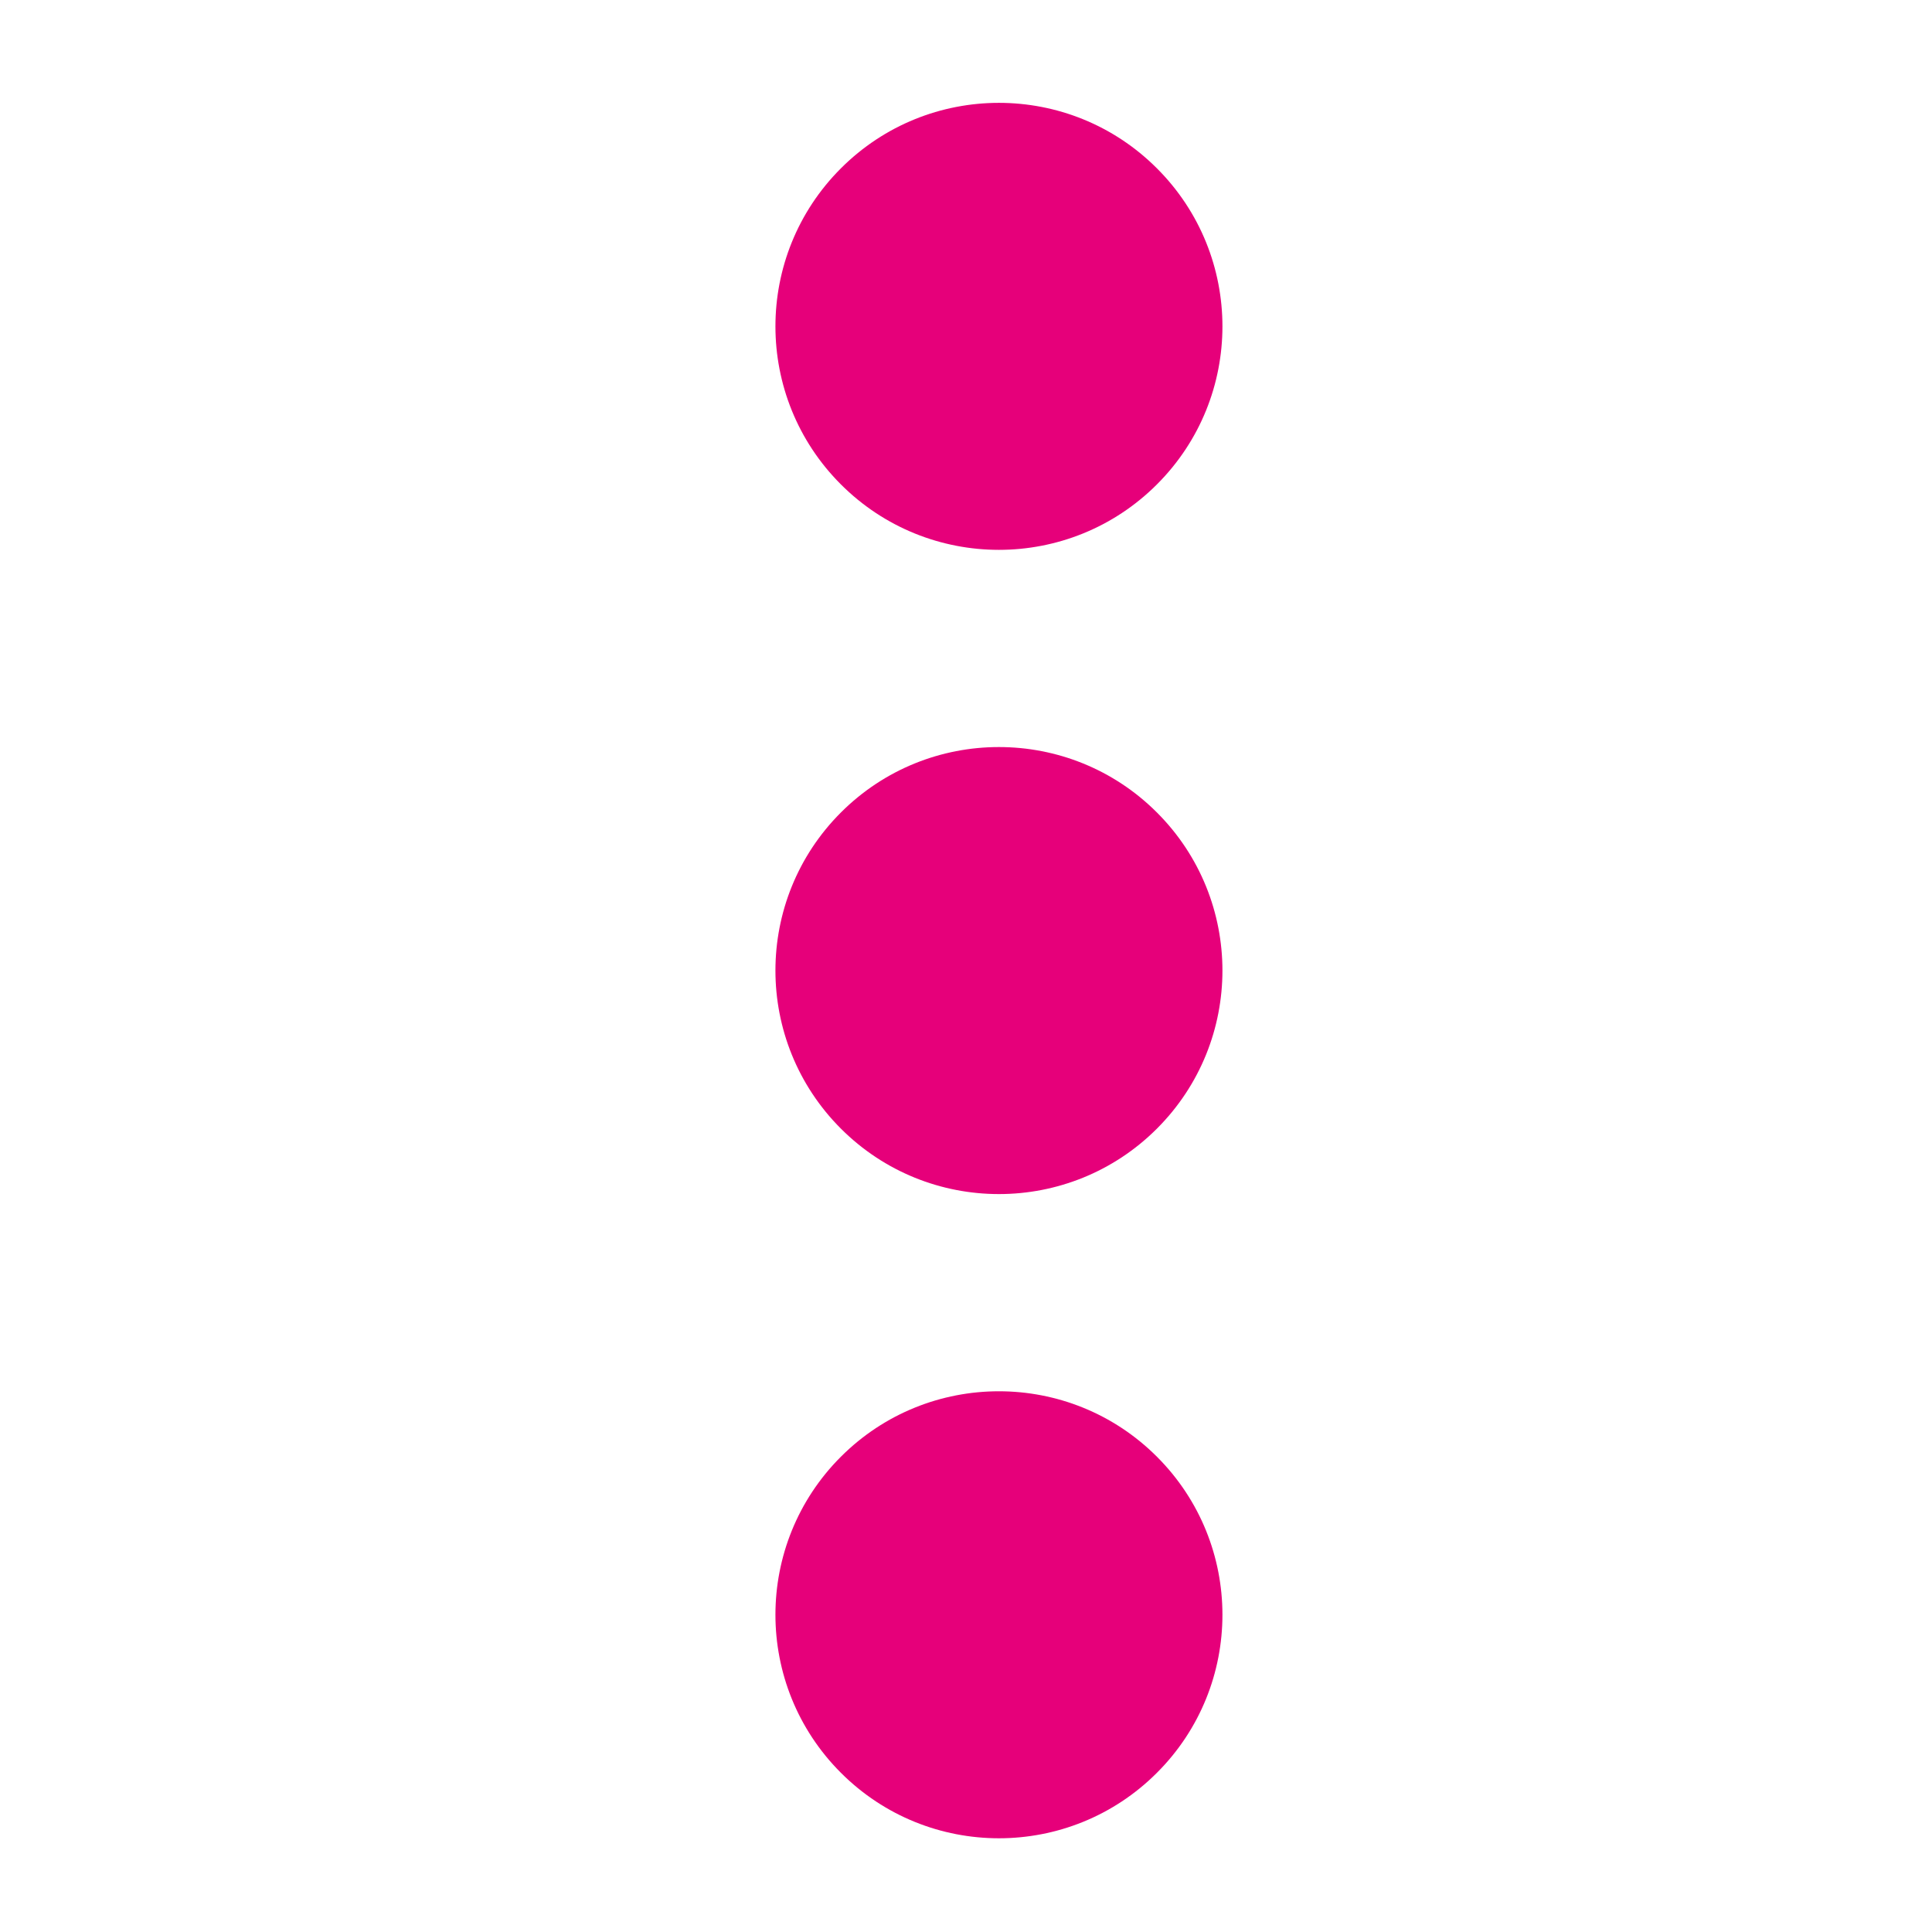 <svg width="48" height="48" viewBox="0 0 29 29" fill="#e6007a" xmlns="http://www.w3.org/2000/svg" stroke-width="2" stroke-linecap="round" stroke-linejoin="round" stroke="#e6007a"><path fill-rule="evenodd" clip-rule="evenodd" d="M17.366 7.271C18.677 5.961 18.677 3.837 17.366 2.527C16.056 1.216 13.932 1.216 12.622 2.527C11.312 3.837 11.312 5.961 12.622 7.271C13.932 8.581 16.056 8.581 17.366 7.271ZM17.366 16.941C18.677 15.63 18.677 13.506 17.366 12.196C16.056 10.886 13.932 10.886 12.622 12.196C11.312 13.506 11.312 15.63 12.622 16.941C13.932 18.251 16.056 18.251 17.366 16.941ZM17.366 26.61C18.677 25.3 18.677 23.176 17.366 21.866C16.056 20.556 13.932 20.556 12.622 21.866C11.312 23.176 11.312 25.3 12.622 26.61C13.932 27.921 16.056 27.921 17.366 26.61Z" stroke="none"></path></svg>